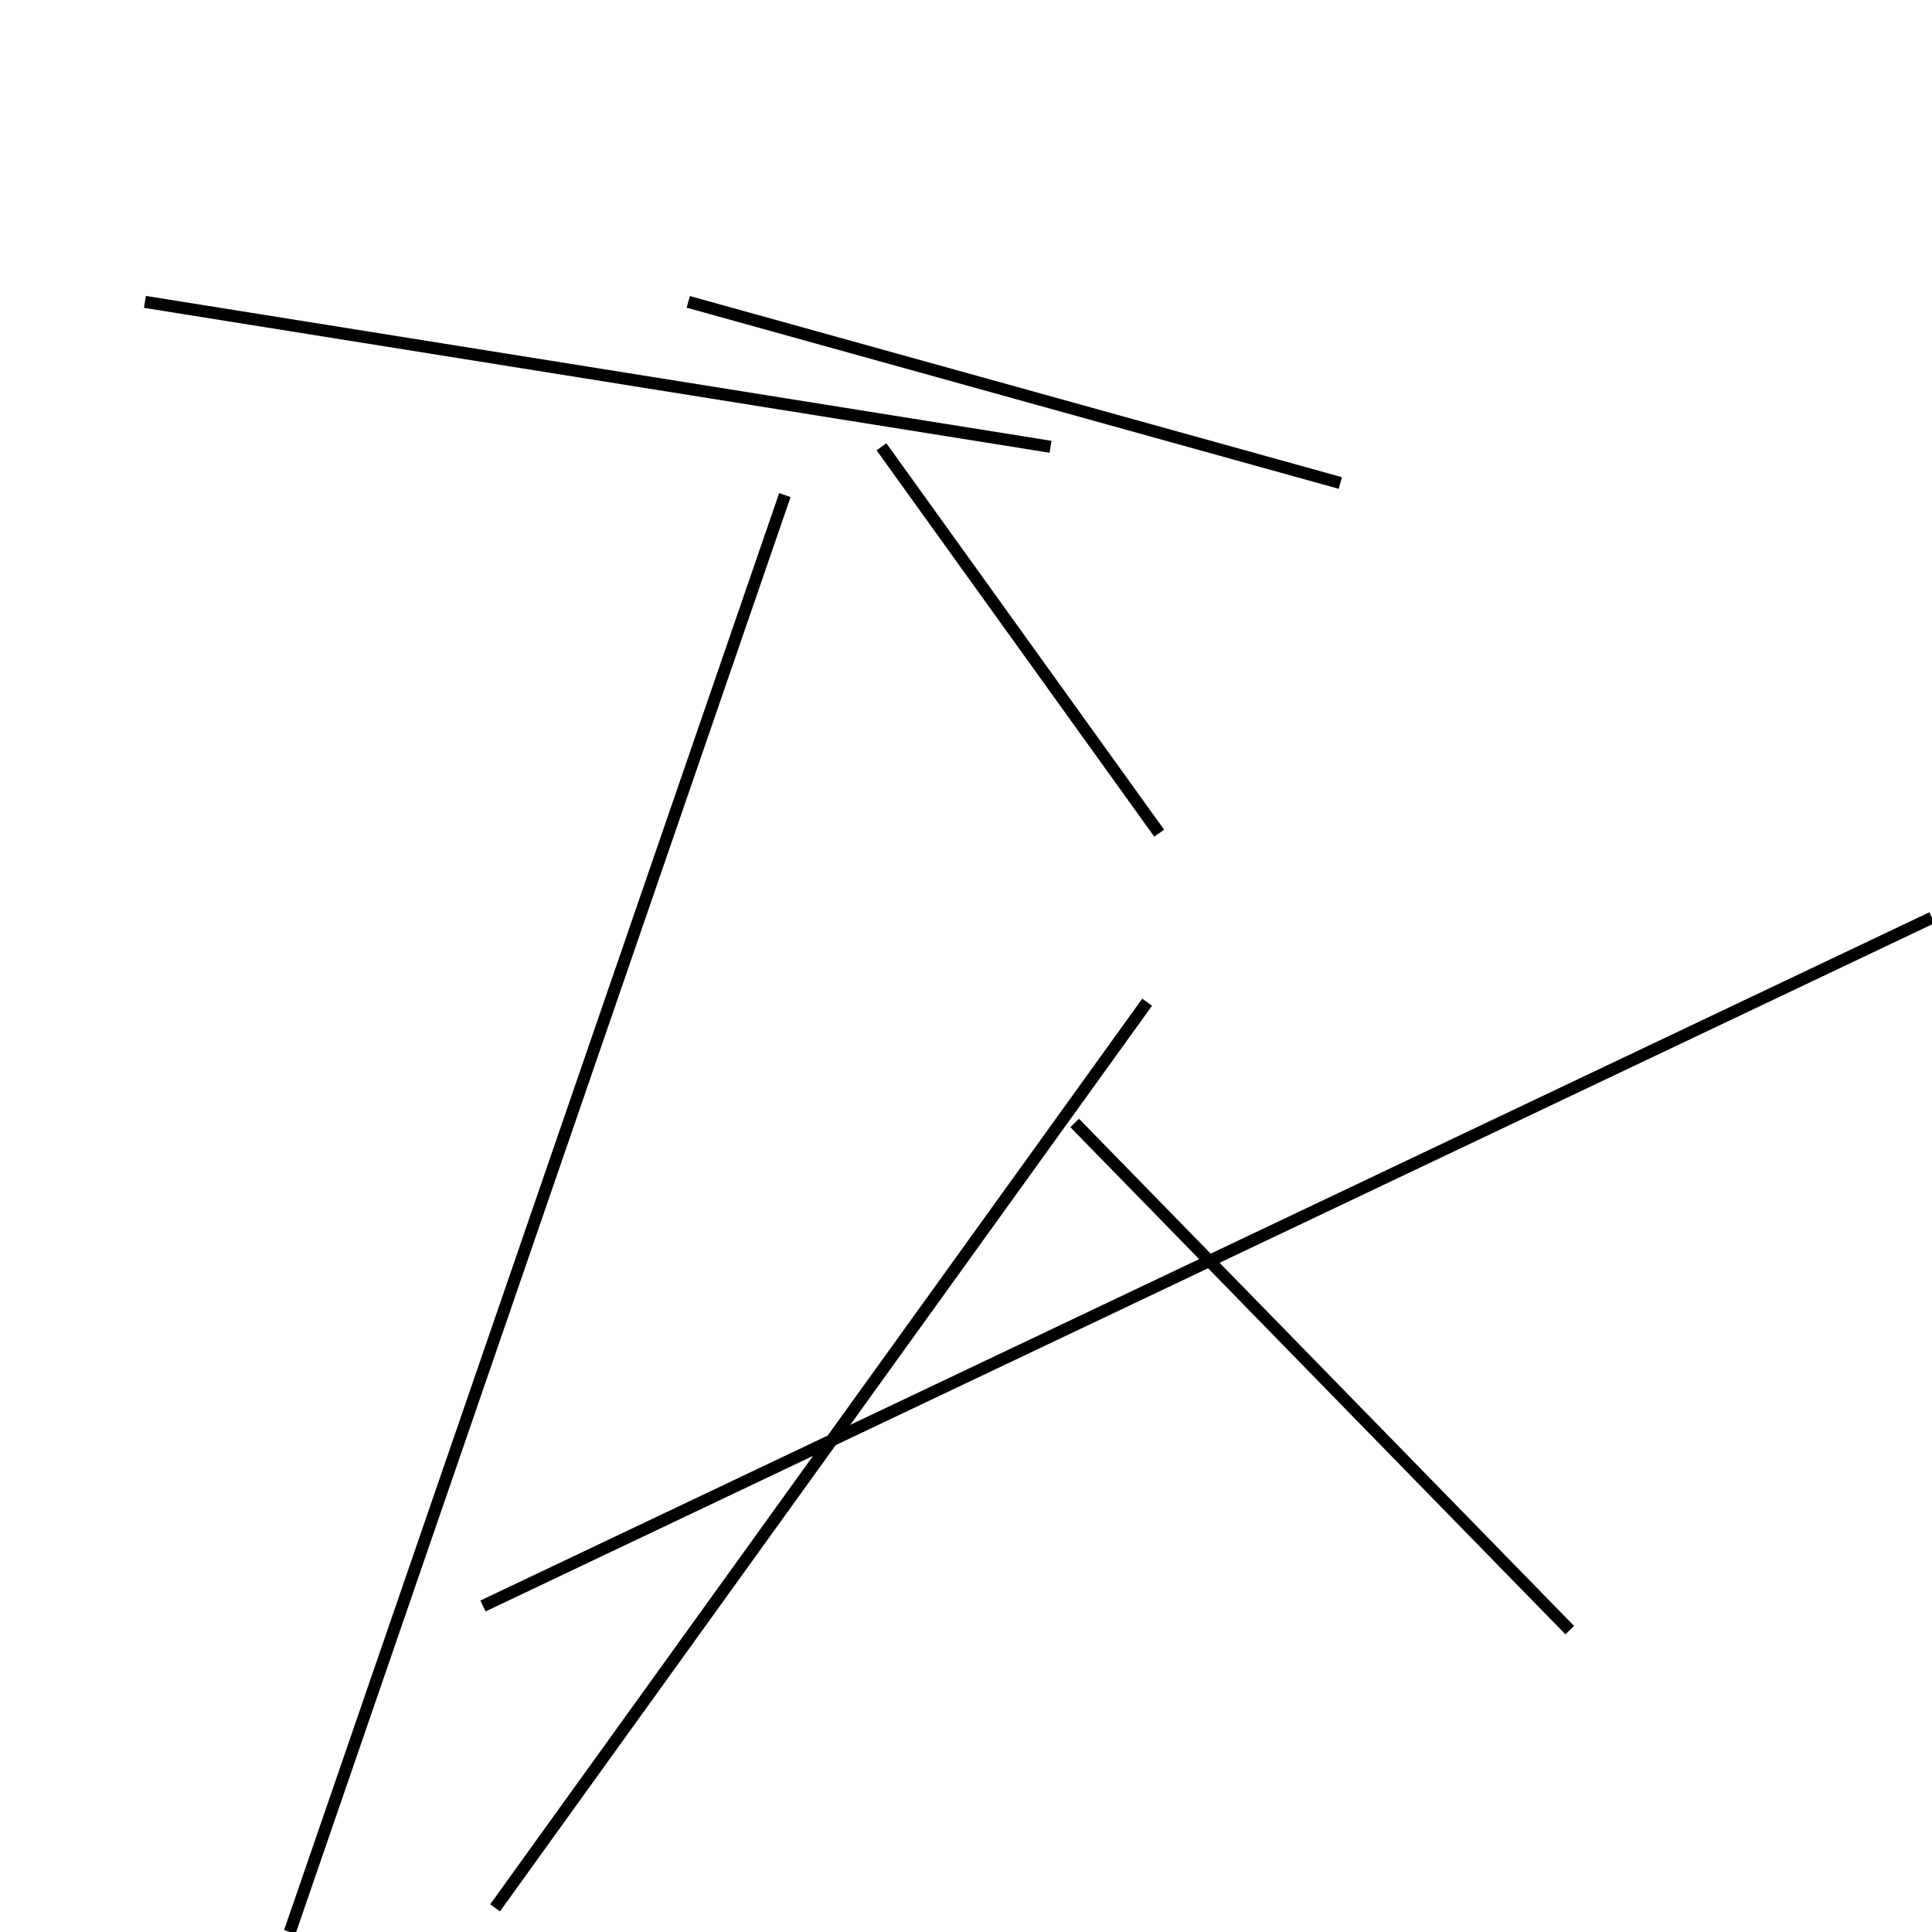 <?xml version="1.0" encoding="utf-8" ?>
<svg baseProfile="full" height="160" version="1.1" width="160" xmlns="http://www.w3.org/2000/svg" xmlns:ev="http://www.w3.org/2001/xml-events" xmlns:xlink="http://www.w3.org/1999/xlink"><defs /><line stroke="black" stroke-width="1" x1="65" x2="24" y1="41" y2="160" /><line stroke="black" stroke-width="1" x1="130" x2="89" y1="135" y2="93" /><line stroke="black" stroke-width="1" x1="87" x2="12" y1="37" y2="25" /><line stroke="black" stroke-width="1" x1="160" x2="40" y1="76" y2="133" /><line stroke="black" stroke-width="1" x1="41" x2="95" y1="158" y2="83" /><line stroke="black" stroke-width="1" x1="111" x2="57" y1="40" y2="25" /><line stroke="black" stroke-width="1" x1="73" x2="96" y1="37" y2="69" /></svg>